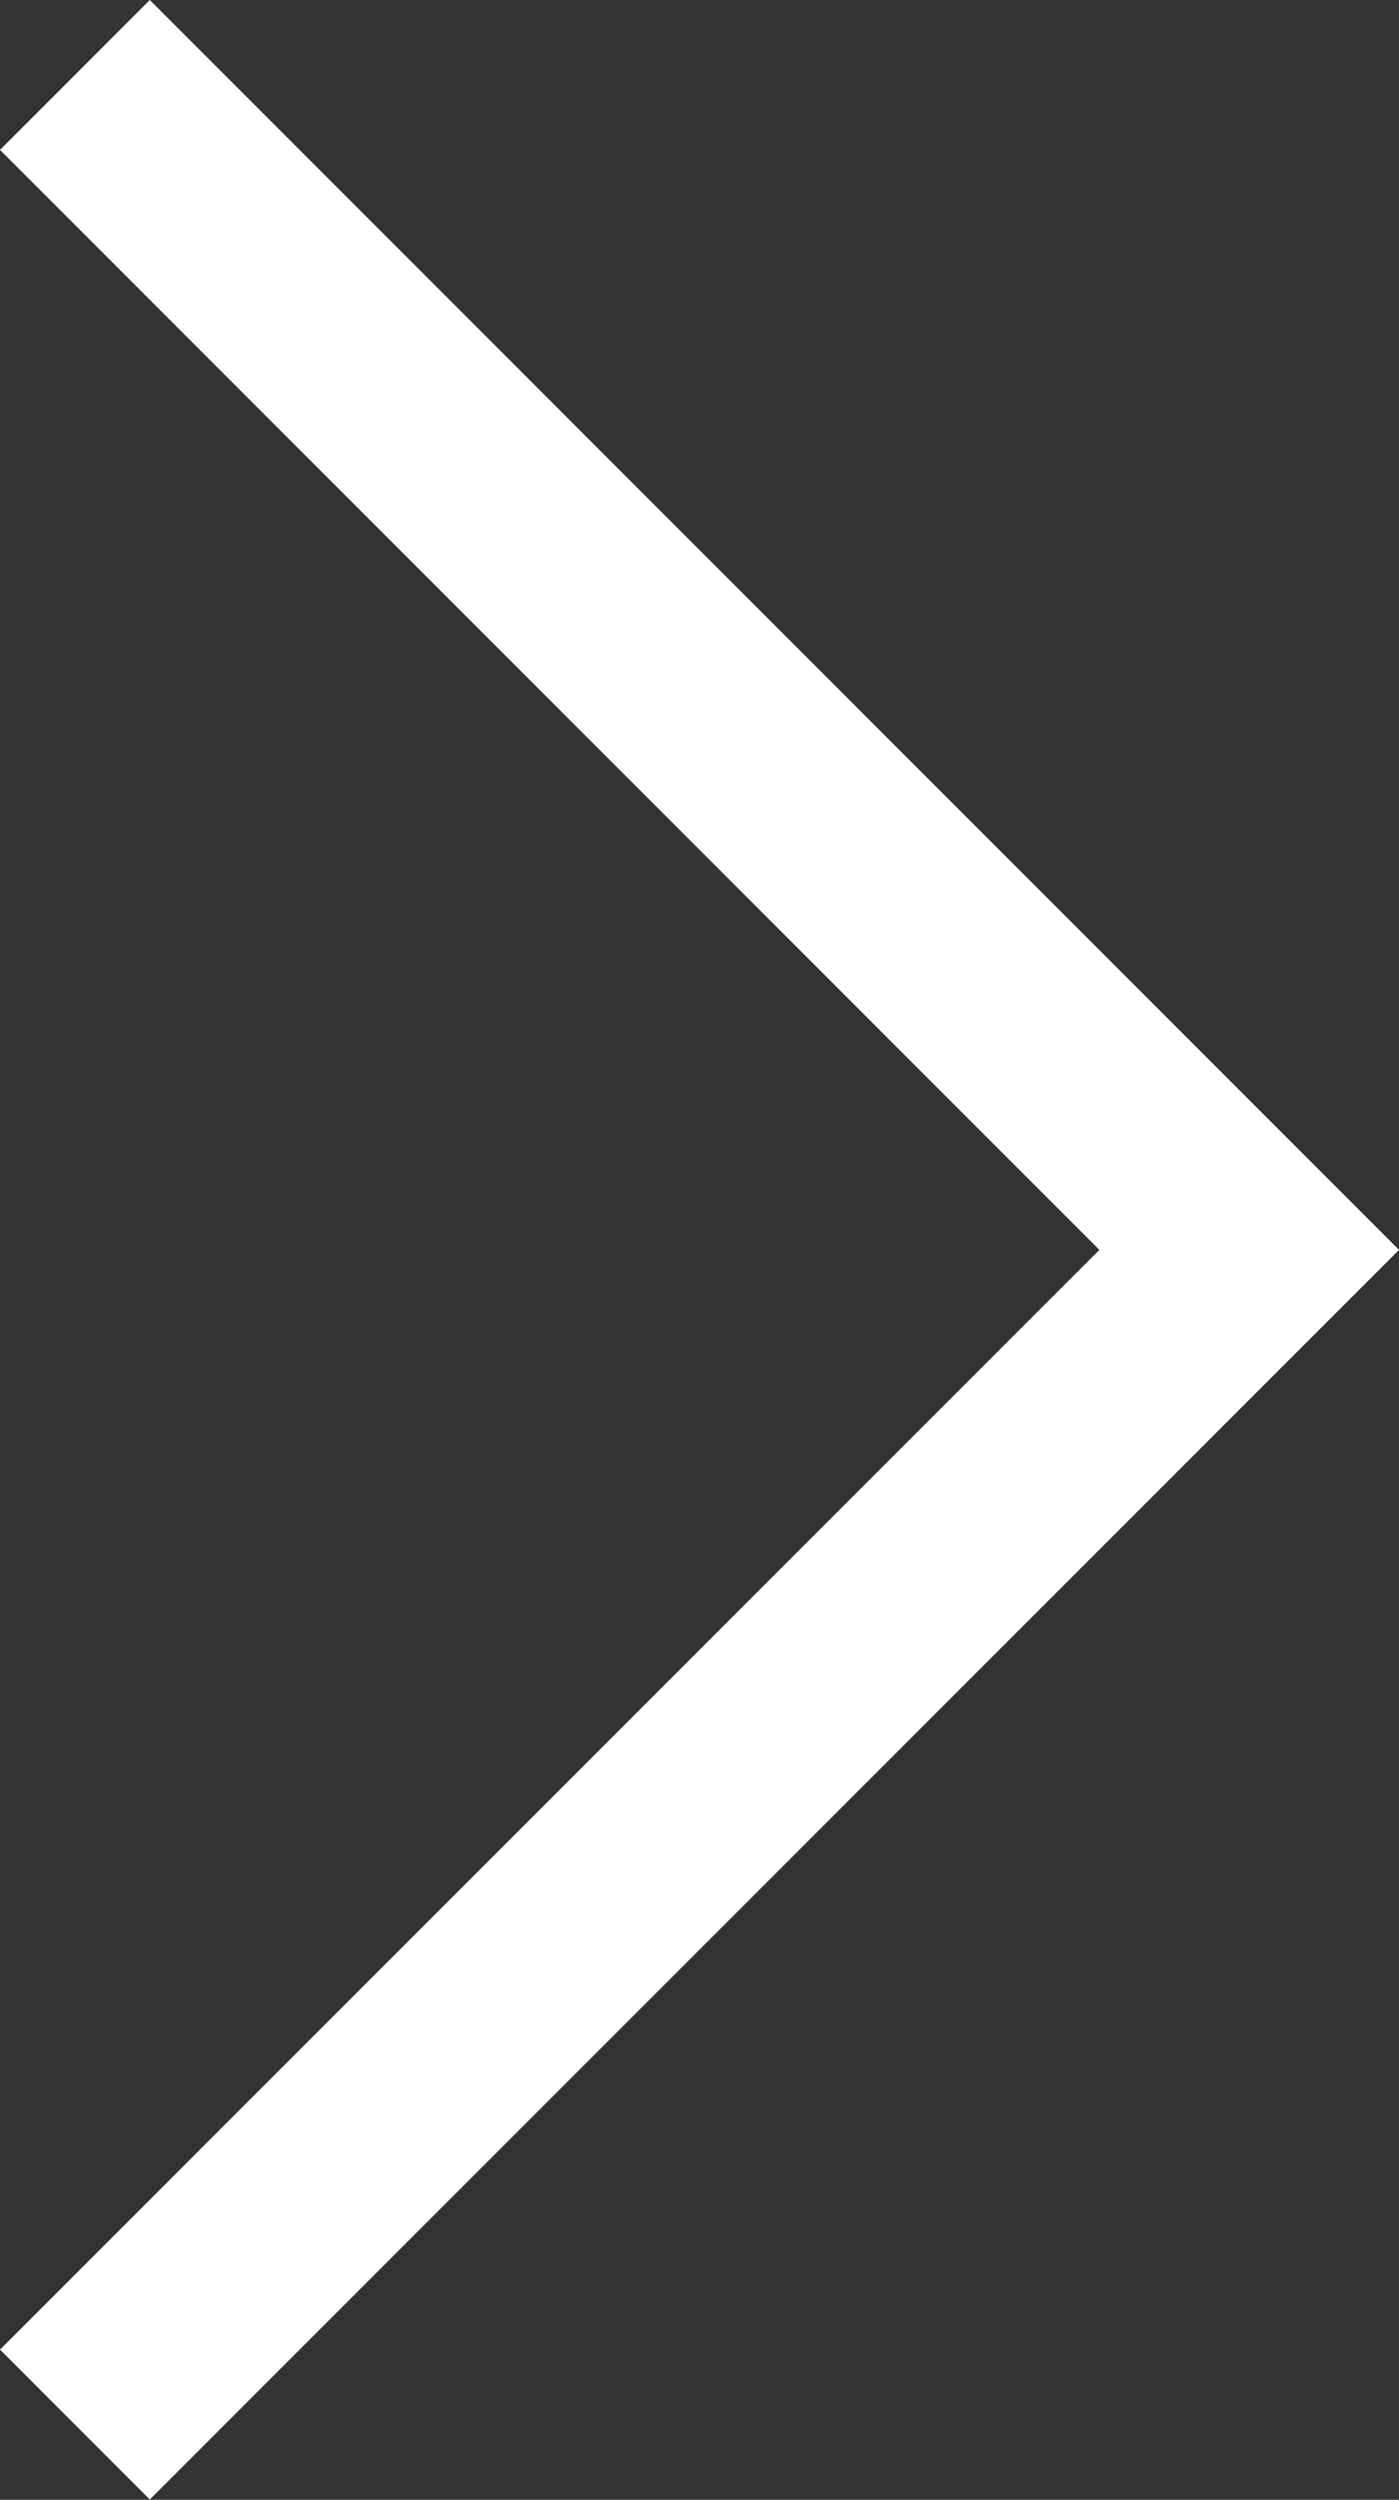 <svg xmlns="http://www.w3.org/2000/svg" width="13.206" height="23.584" viewBox="0 0 13.206 23.584">
  <rect x="0" y="0" width="13.206" height="23.584" fill="#333333" stroke="none"/>
  <path id="패스_105" data-name="패스 105" d="M1173.539,727.733l11.085,11.085L1173.539,749.9" transform="translate(-1172.832 -727.026)" fill="none" stroke="#fff" stroke-width="2"/>
</svg>
